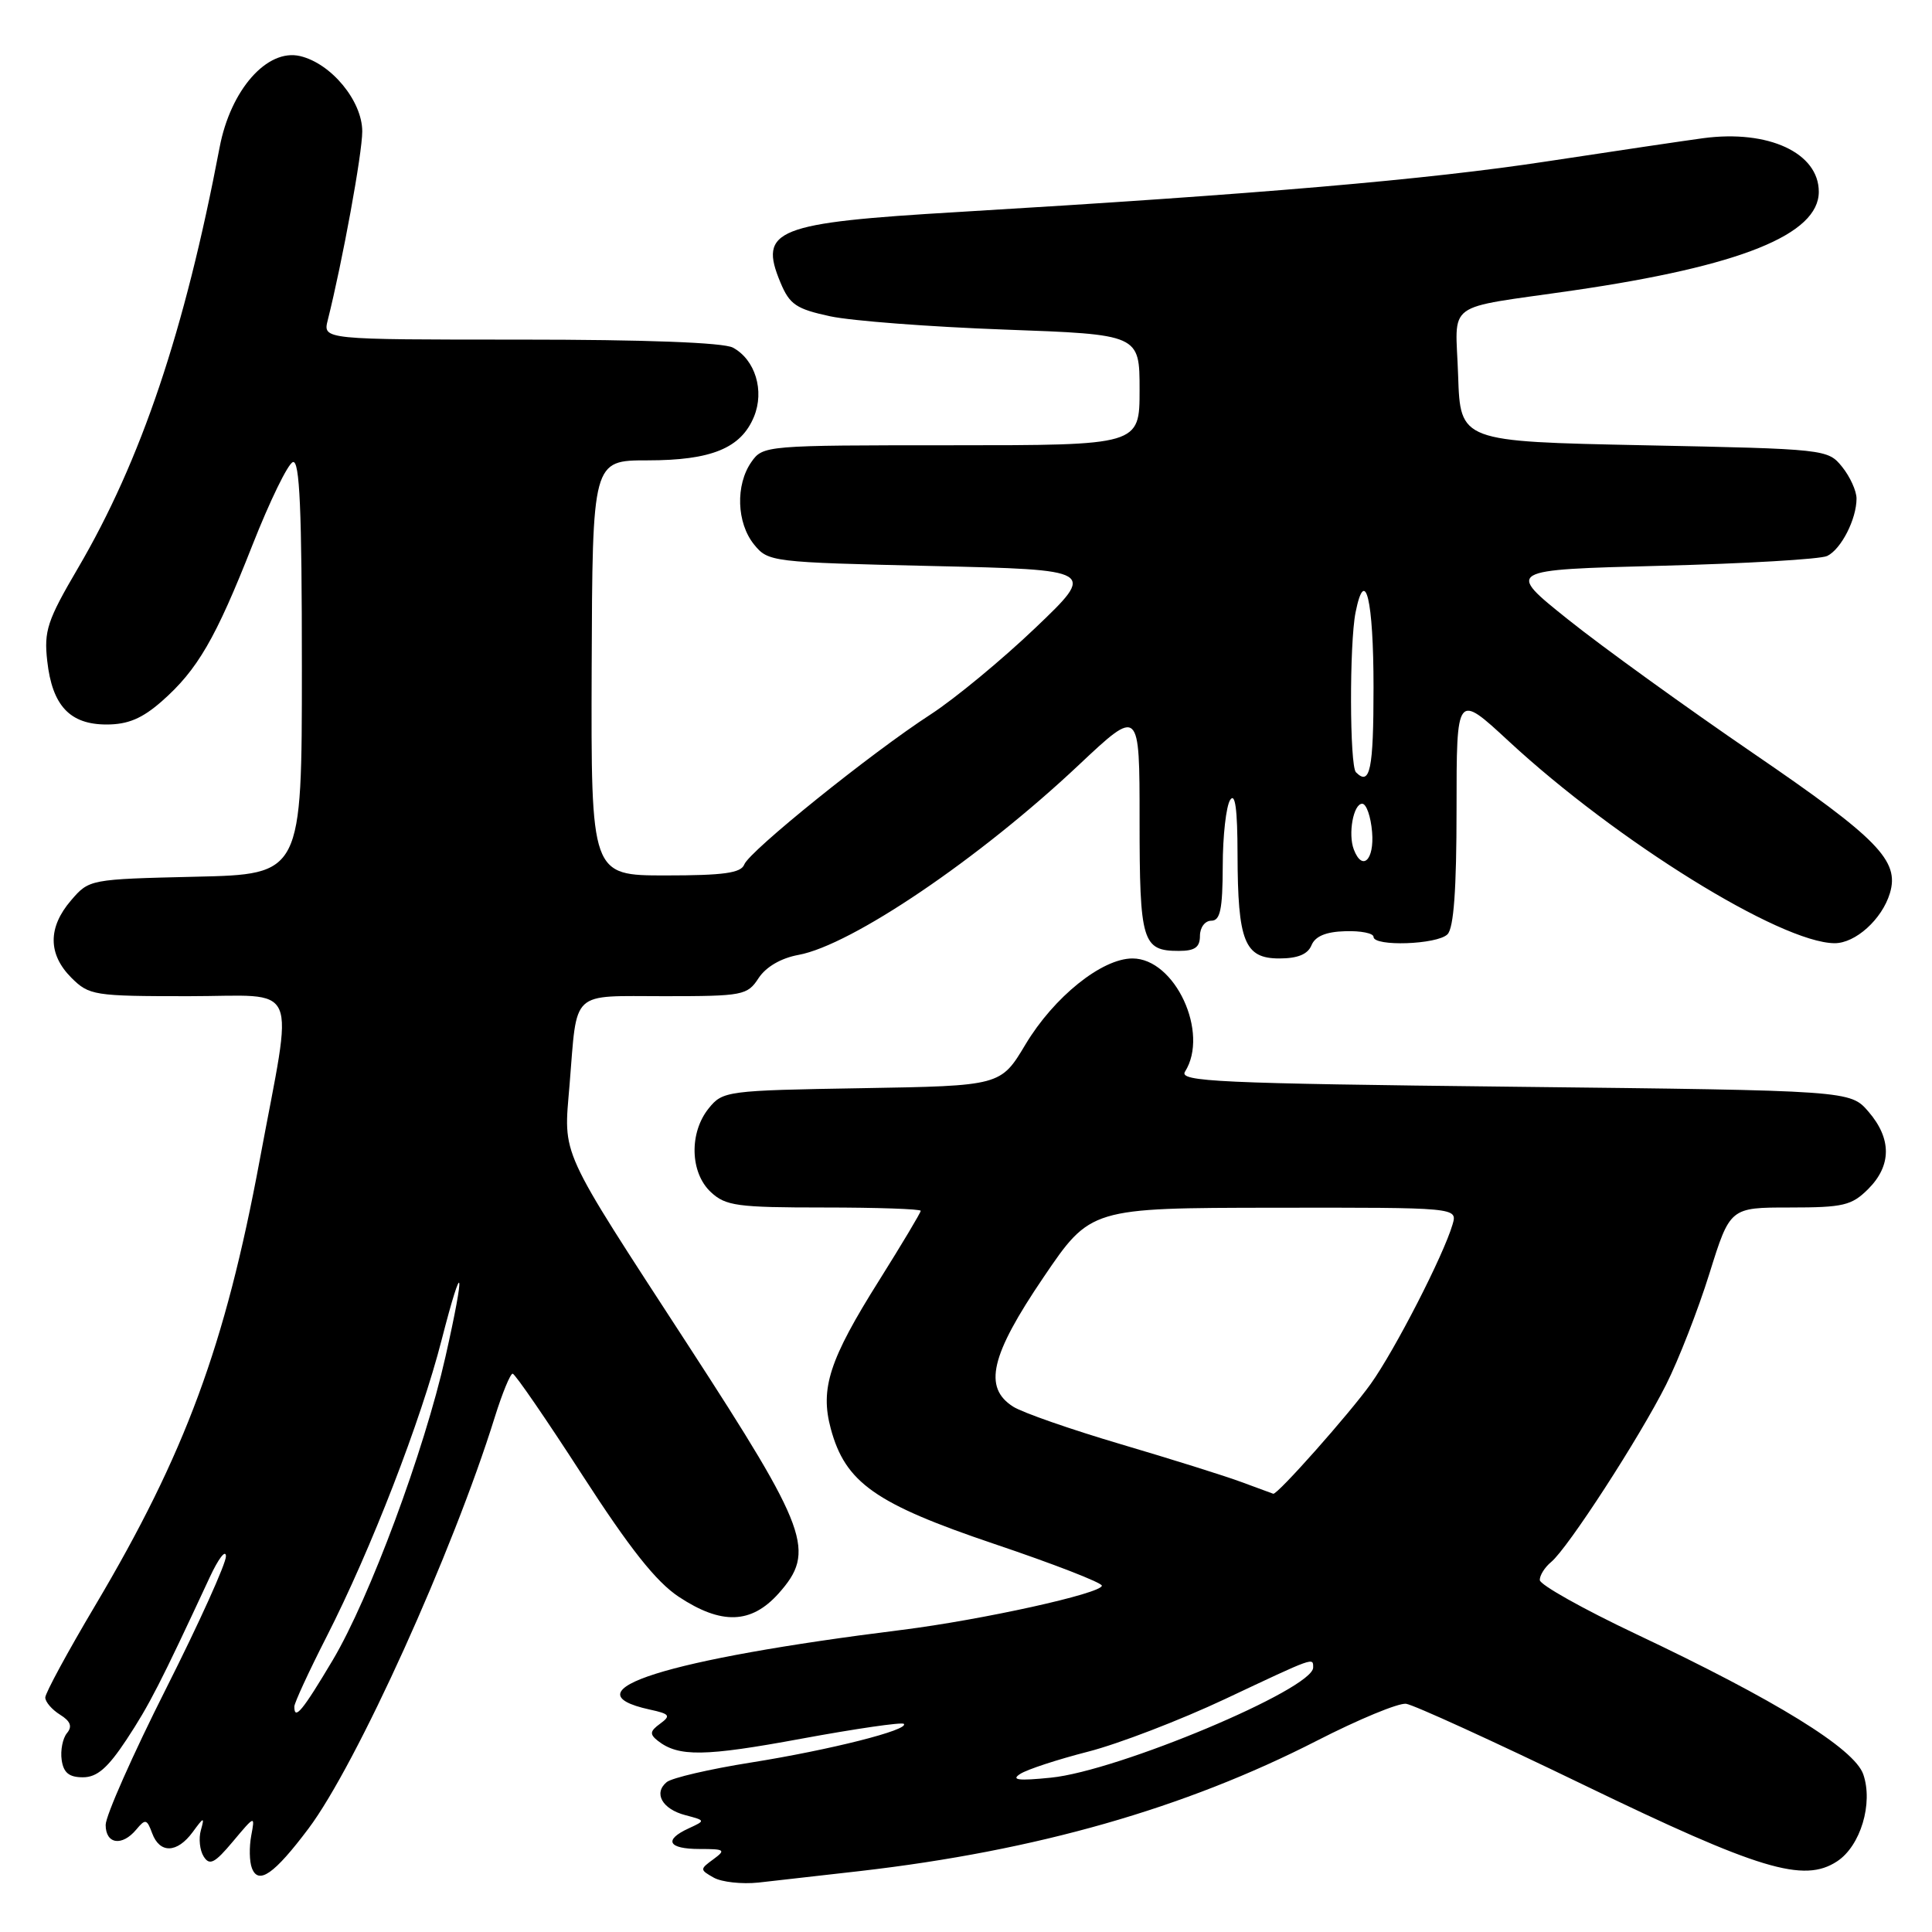<?xml version="1.0" encoding="UTF-8" standalone="no"?>
<!DOCTYPE svg PUBLIC "-//W3C//DTD SVG 1.1//EN" "http://www.w3.org/Graphics/SVG/1.1/DTD/svg11.dtd" >
<svg xmlns="http://www.w3.org/2000/svg" xmlns:xlink="http://www.w3.org/1999/xlink" version="1.1" viewBox="0 0 256 256">
 <g >
 <path fill="currentColor"
d=" M 114.00 247.92 C 137.33 245.23 156.97 239.62 174.50 230.65 C 180.00 227.83 185.31 225.63 186.31 225.76 C 187.31 225.89 197.88 230.72 209.81 236.49 C 233.11 247.76 239.00 249.54 243.42 246.64 C 246.53 244.61 248.23 238.95 246.89 235.10 C 245.70 231.69 235.31 225.28 216.74 216.50 C 209.77 213.20 204.05 209.99 204.03 209.37 C 204.01 208.75 204.69 207.67 205.54 206.97 C 207.75 205.14 217.20 190.56 220.76 183.49 C 222.42 180.19 225.01 173.55 226.51 168.74 C 229.24 160.00 229.24 160.00 237.16 160.00 C 244.25 160.00 245.35 159.74 247.55 157.55 C 250.65 154.44 250.67 150.89 247.59 147.31 C 245.17 144.50 245.17 144.50 200.62 144.00 C 161.35 143.56 156.18 143.32 157.02 142.00 C 160.27 136.86 155.70 127.00 150.06 127.00 C 146.00 127.00 139.65 132.11 135.89 138.38 C 132.60 143.88 132.60 143.88 114.21 144.19 C 96.27 144.49 95.77 144.56 93.91 146.86 C 91.30 150.09 91.43 155.39 94.19 157.96 C 96.15 159.79 97.68 160.00 109.19 160.00 C 116.23 160.00 122.00 160.20 122.00 160.44 C 122.00 160.68 119.52 164.83 116.49 169.66 C 109.89 180.15 108.65 183.98 110.08 189.30 C 112.01 196.46 115.97 199.25 131.75 204.58 C 139.59 207.22 146.00 209.71 146.00 210.11 C 146.00 211.13 130.17 214.63 119.50 215.97 C 88.21 219.87 74.92 224.07 86.07 226.52 C 88.75 227.10 88.93 227.33 87.47 228.40 C 86.11 229.39 86.06 229.79 87.16 230.66 C 89.90 232.81 93.35 232.76 106.17 230.39 C 113.39 229.06 119.51 228.17 119.76 228.42 C 120.54 229.21 109.96 231.88 99.53 233.54 C 94.04 234.41 89.01 235.58 88.34 236.14 C 86.56 237.61 87.75 239.72 90.82 240.52 C 93.50 241.23 93.50 241.23 91.25 242.27 C 87.90 243.81 88.52 245.00 92.69 245.00 C 96.05 245.00 96.21 245.12 94.53 246.36 C 92.72 247.68 92.72 247.75 94.58 248.80 C 95.64 249.39 98.30 249.68 100.50 249.45 C 102.70 249.21 108.78 248.52 114.00 247.92 Z  M 40.88 242.29 C 47.24 233.82 60.01 205.63 65.57 187.75 C 66.56 184.59 67.62 182.01 67.93 182.02 C 68.24 182.03 72.39 188.07 77.15 195.44 C 83.45 205.19 86.93 209.59 89.95 211.59 C 95.60 215.32 99.54 215.19 103.16 211.15 C 108.14 205.57 107.14 202.82 91.24 178.34 C 73.86 151.60 74.68 153.39 75.47 143.74 C 76.51 131.03 75.47 132.00 88.04 132.00 C 98.45 132.00 99.03 131.89 100.52 129.60 C 101.50 128.11 103.50 126.95 105.80 126.53 C 112.83 125.24 129.75 113.79 142.95 101.36 C 151.00 93.79 151.00 93.79 151.00 108.70 C 151.00 124.80 151.36 126.00 156.20 126.00 C 158.33 126.00 159.00 125.52 159.00 124.00 C 159.00 122.89 159.67 122.00 160.50 122.00 C 161.69 122.00 162.00 120.52 162.02 114.75 C 162.02 110.76 162.47 106.83 163.00 106.00 C 163.67 104.97 163.97 107.21 163.98 113.18 C 164.01 124.75 164.90 127.00 169.51 127.00 C 171.95 127.00 173.29 126.45 173.78 125.25 C 174.27 124.06 175.69 123.46 178.25 123.39 C 180.31 123.32 182.00 123.66 182.00 124.14 C 182.00 125.45 190.43 125.17 191.80 123.80 C 192.63 122.97 193.00 117.85 193.00 107.21 C 193.00 91.81 193.00 91.81 199.90 98.20 C 214.22 111.46 235.91 124.91 243.08 124.98 C 245.84 125.00 249.37 121.83 250.42 118.36 C 251.72 114.05 248.87 111.13 232.34 99.83 C 223.35 93.68 212.29 85.70 207.77 82.08 C 199.54 75.50 199.54 75.50 220.02 74.97 C 231.28 74.68 241.23 74.10 242.11 73.67 C 243.96 72.78 246.00 68.79 246.00 66.06 C 246.00 65.05 245.14 63.16 244.09 61.86 C 242.20 59.52 241.93 59.49 217.84 59.00 C 193.50 58.50 193.50 58.50 193.21 49.78 C 192.88 39.67 191.06 41.02 208.50 38.48 C 230.61 35.26 241.00 31.08 241.00 25.41 C 241.00 20.26 234.33 17.16 225.69 18.31 C 223.38 18.62 214.07 20.00 205.00 21.38 C 189.16 23.80 166.66 25.73 127.00 28.09 C 102.74 29.52 100.48 30.42 103.42 37.45 C 104.63 40.35 105.50 40.94 110.00 41.91 C 112.85 42.52 123.24 43.31 133.09 43.67 C 151.00 44.32 151.00 44.32 151.00 51.66 C 151.00 59.00 151.00 59.00 126.06 59.00 C 101.41 59.00 101.09 59.03 99.56 61.22 C 97.44 64.25 97.60 69.28 99.91 72.14 C 101.79 74.46 102.20 74.51 123.54 75.00 C 145.25 75.50 145.25 75.50 137.20 83.19 C 132.77 87.42 126.52 92.58 123.32 94.66 C 115.45 99.76 99.31 112.76 98.62 114.55 C 98.19 115.68 95.89 116.00 88.19 116.00 C 78.31 116.00 78.31 116.00 78.40 88.50 C 78.50 61.00 78.50 61.00 85.80 61.00 C 94.26 61.00 98.18 59.39 99.90 55.23 C 101.33 51.78 100.07 47.65 97.11 46.06 C 95.86 45.39 85.49 45.00 68.96 45.00 C 42.78 45.00 42.78 45.00 43.43 42.42 C 45.39 34.60 48.00 20.33 48.00 17.41 C 48.00 13.38 43.89 8.40 39.76 7.43 C 35.39 6.41 30.55 11.90 29.10 19.53 C 24.47 43.87 18.71 60.99 10.32 75.30 C 6.26 82.22 5.81 83.60 6.26 87.59 C 6.92 93.51 9.26 96.00 14.12 96.00 C 16.95 96.00 18.83 95.21 21.43 92.93 C 26.17 88.76 28.57 84.63 33.46 72.20 C 35.75 66.39 38.15 61.45 38.81 61.23 C 39.71 60.93 40.00 67.51 40.00 88.34 C 40.00 115.85 40.00 115.85 25.91 116.17 C 11.88 116.50 11.81 116.51 9.41 119.31 C 6.33 122.89 6.35 126.44 9.45 129.55 C 11.81 131.90 12.44 132.00 24.97 132.00 C 39.99 132.00 38.91 129.52 34.41 153.73 C 29.83 178.33 24.55 192.62 12.60 212.76 C 8.97 218.87 6.00 224.35 6.00 224.93 C 6.00 225.51 6.88 226.53 7.95 227.20 C 9.35 228.07 9.61 228.77 8.87 229.65 C 8.31 230.33 7.99 231.93 8.17 233.19 C 8.41 234.90 9.15 235.50 10.99 235.50 C 12.86 235.50 14.28 234.27 16.77 230.50 C 19.77 225.95 21.25 223.07 27.79 209.00 C 28.94 206.53 29.90 205.26 29.94 206.20 C 29.97 207.13 26.40 215.03 22.00 223.76 C 17.60 232.48 14.00 240.61 14.00 241.81 C 14.00 244.37 16.18 244.69 18.07 242.41 C 19.26 240.98 19.47 241.03 20.16 242.91 C 21.17 245.64 23.47 245.57 25.54 242.75 C 27.01 240.74 27.12 240.71 26.62 242.50 C 26.30 243.60 26.47 245.18 26.99 246.00 C 27.77 247.24 28.45 246.89 30.87 244.00 C 33.78 240.53 33.80 240.52 33.29 243.23 C 33.01 244.74 33.04 246.67 33.38 247.54 C 34.24 249.80 36.34 248.33 40.88 242.29 Z  M 135.19 235.05 C 136.12 234.45 140.17 233.13 144.19 232.10 C 148.21 231.07 156.38 227.93 162.35 225.12 C 174.28 219.50 174.00 219.59 174.00 220.96 C 174.00 223.81 148.14 234.67 139.25 235.55 C 134.92 235.99 133.92 235.86 135.19 235.05 Z  M 164.50 196.38 C 162.30 195.56 155.10 193.31 148.50 191.36 C 141.90 189.41 135.49 187.18 134.25 186.39 C 130.26 183.85 131.25 179.60 138.25 169.28 C 144.50 160.06 144.50 160.06 168.82 160.03 C 193.13 160.00 193.13 160.00 192.47 162.25 C 191.27 166.35 184.84 178.87 181.64 183.36 C 178.83 187.30 169.24 198.11 168.71 197.93 C 168.59 197.89 166.70 197.19 164.50 196.38 Z  M 39.00 226.13 C 39.00 225.65 40.92 221.49 43.27 216.88 C 49.16 205.33 55.78 188.25 58.53 177.50 C 61.38 166.40 61.71 167.89 59.03 179.76 C 56.20 192.31 48.98 211.73 44.11 219.94 C 40.08 226.71 39.00 228.02 39.00 226.13 Z  M 179.39 112.57 C 178.60 110.51 179.33 106.50 180.50 106.50 C 181.05 106.50 181.64 108.19 181.81 110.25 C 182.12 113.96 180.51 115.50 179.39 112.57 Z  M 179.67 102.33 C 178.83 101.49 178.79 85.30 179.62 81.14 C 180.89 74.82 182.00 79.46 182.00 91.06 C 182.00 101.98 181.54 104.21 179.67 102.33 Z "/>
</g>
</svg>